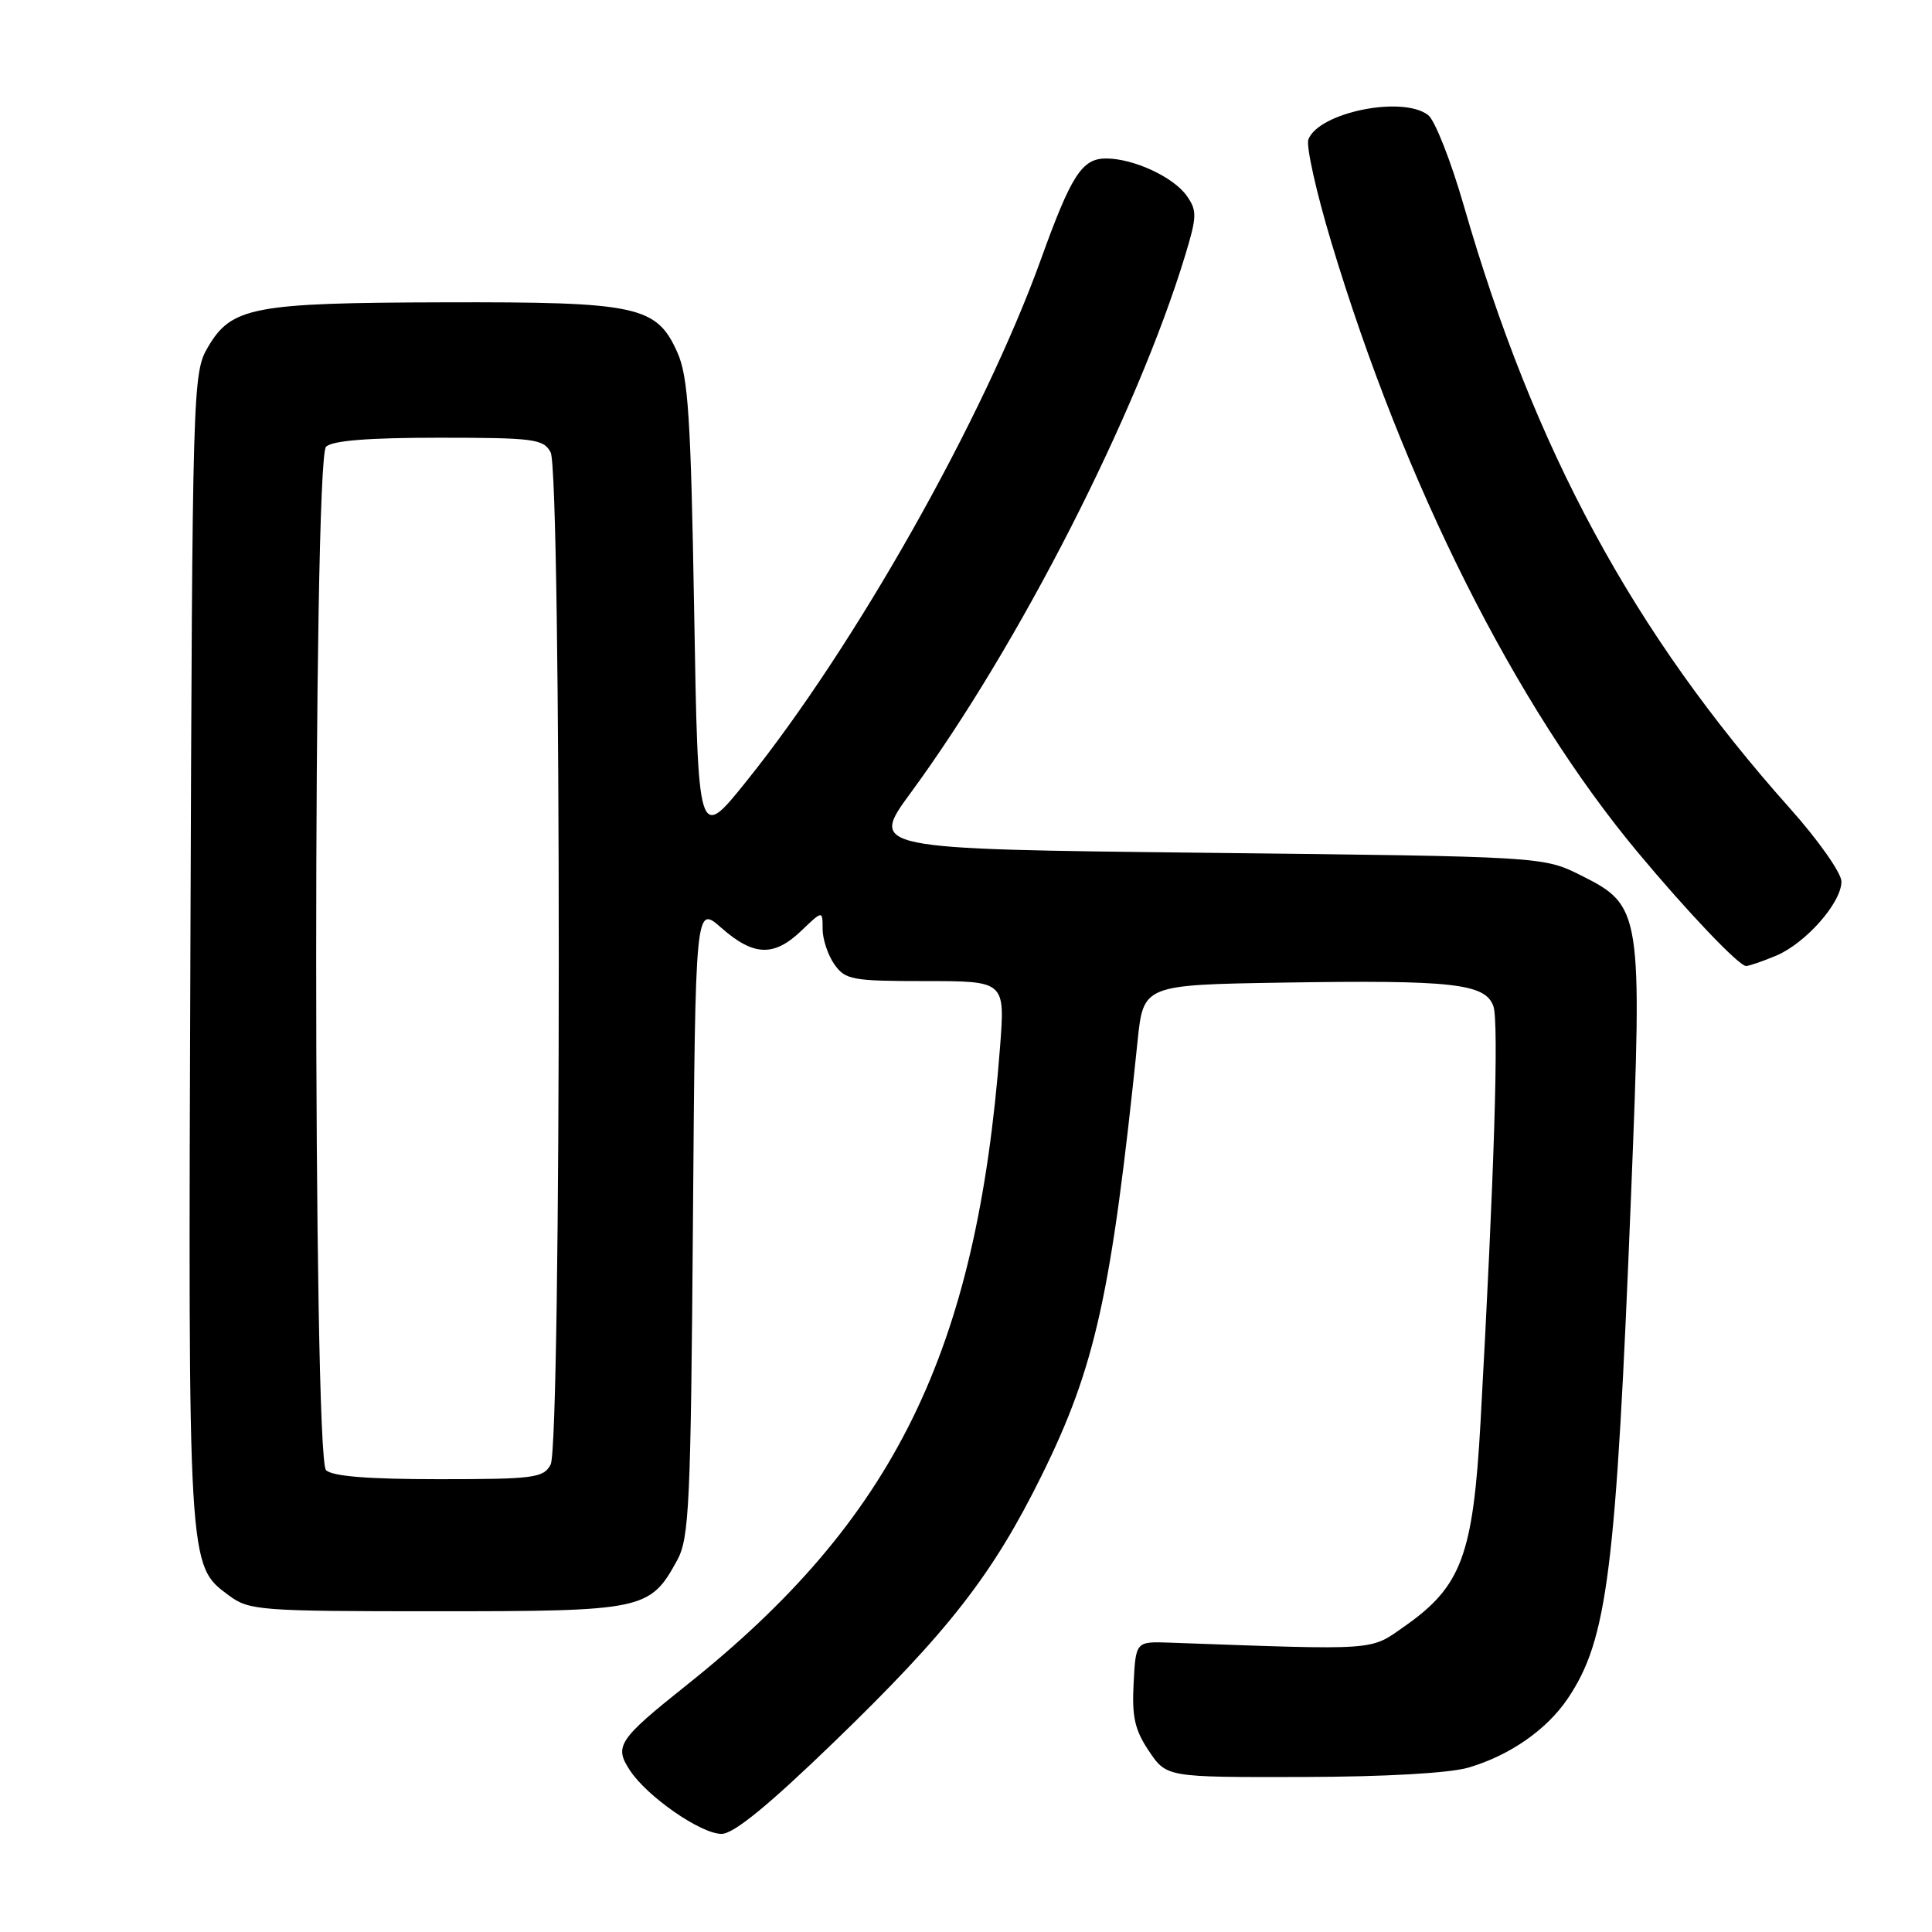 <?xml version="1.0" encoding="UTF-8" standalone="no"?>
<!DOCTYPE svg PUBLIC "-//W3C//DTD SVG 1.1//EN" "http://www.w3.org/Graphics/SVG/1.1/DTD/svg11.dtd" >
<svg xmlns="http://www.w3.org/2000/svg" xmlns:xlink="http://www.w3.org/1999/xlink" version="1.1" viewBox="0 0 256 256">
 <g >
 <path fill="currentColor"
d=" M 110.50 230.84 C 125.70 216.15 131.54 208.65 138.03 195.50 C 145.16 181.06 147.26 171.52 150.73 138.00 C 151.50 130.50 151.50 130.50 170.00 130.20 C 192.46 129.84 196.81 130.32 197.88 133.32 C 198.63 135.40 197.99 155.79 196.17 188.59 C 195.19 206.06 193.65 210.20 186.16 215.46 C 181.45 218.76 182.89 218.66 155.00 217.66 C 150.50 217.50 150.50 217.50 150.21 223.04 C 149.97 227.50 150.37 229.25 152.25 232.04 C 154.59 235.50 154.59 235.50 172.55 235.46 C 183.52 235.44 192.09 234.95 194.60 234.21 C 200.06 232.60 204.95 229.20 207.74 225.06 C 213.00 217.25 214.13 208.28 216.13 158.17 C 217.63 120.74 217.52 120.01 209.50 116.00 C 204.50 113.50 204.50 113.50 159.85 113.00 C 115.20 112.50 115.20 112.50 120.71 105.00 C 134.99 85.53 150.64 54.88 157.05 33.81 C 158.60 28.70 158.63 27.91 157.26 25.96 C 155.51 23.46 150.20 21.00 146.56 21.00 C 143.37 21.00 141.95 23.20 137.93 34.36 C 130.33 55.42 113.32 85.58 98.92 103.50 C 92.50 111.50 92.50 111.50 91.98 81.00 C 91.54 55.29 91.19 49.91 89.76 46.71 C 87.00 40.52 84.52 39.99 58.78 40.06 C 33.54 40.12 30.67 40.67 27.55 46.00 C 25.54 49.43 25.49 50.95 25.23 125.60 C 24.93 208.05 24.89 207.37 30.32 211.40 C 33.01 213.40 34.34 213.50 57.87 213.50 C 85.31 213.50 86.13 213.33 89.73 206.74 C 91.33 203.81 91.53 199.44 91.82 161.71 C 92.14 119.91 92.14 119.91 95.60 122.96 C 99.87 126.71 102.56 126.80 106.20 123.31 C 109.00 120.63 109.00 120.63 109.00 123.09 C 109.00 124.45 109.70 126.56 110.56 127.78 C 112.00 129.83 112.90 130.00 122.65 130.00 C 133.18 130.00 133.18 130.00 132.51 138.75 C 129.42 179.15 118.53 201.33 91.00 223.27 C 81.93 230.50 81.35 231.37 83.46 234.57 C 85.74 238.06 92.87 243.00 95.61 243.00 C 97.21 243.00 101.80 239.25 110.50 230.84 Z  M 235.33 126.64 C 239.26 124.99 244.00 119.62 244.00 116.81 C 244.00 115.68 240.94 111.33 237.19 107.13 C 216.39 83.82 203.28 59.60 193.95 27.21 C 192.25 21.32 190.13 15.94 189.24 15.25 C 185.85 12.63 174.75 14.89 173.37 18.47 C 173.04 19.33 174.41 25.47 176.41 32.11 C 186.06 64.15 200.78 93.46 216.99 112.91 C 223.59 120.83 230.42 128.00 231.36 128.00 C 231.75 128.00 233.53 127.39 235.33 126.64 Z  M 43.20 194.80 C 41.46 193.06 41.46 60.94 43.20 59.20 C 44.02 58.38 48.79 58.00 58.16 58.00 C 70.75 58.00 72.02 58.17 72.96 59.93 C 74.40 62.61 74.40 191.39 72.96 194.07 C 72.02 195.83 70.75 196.00 58.16 196.00 C 48.79 196.00 44.02 195.62 43.20 194.80 Z "/>
</g>
</svg>